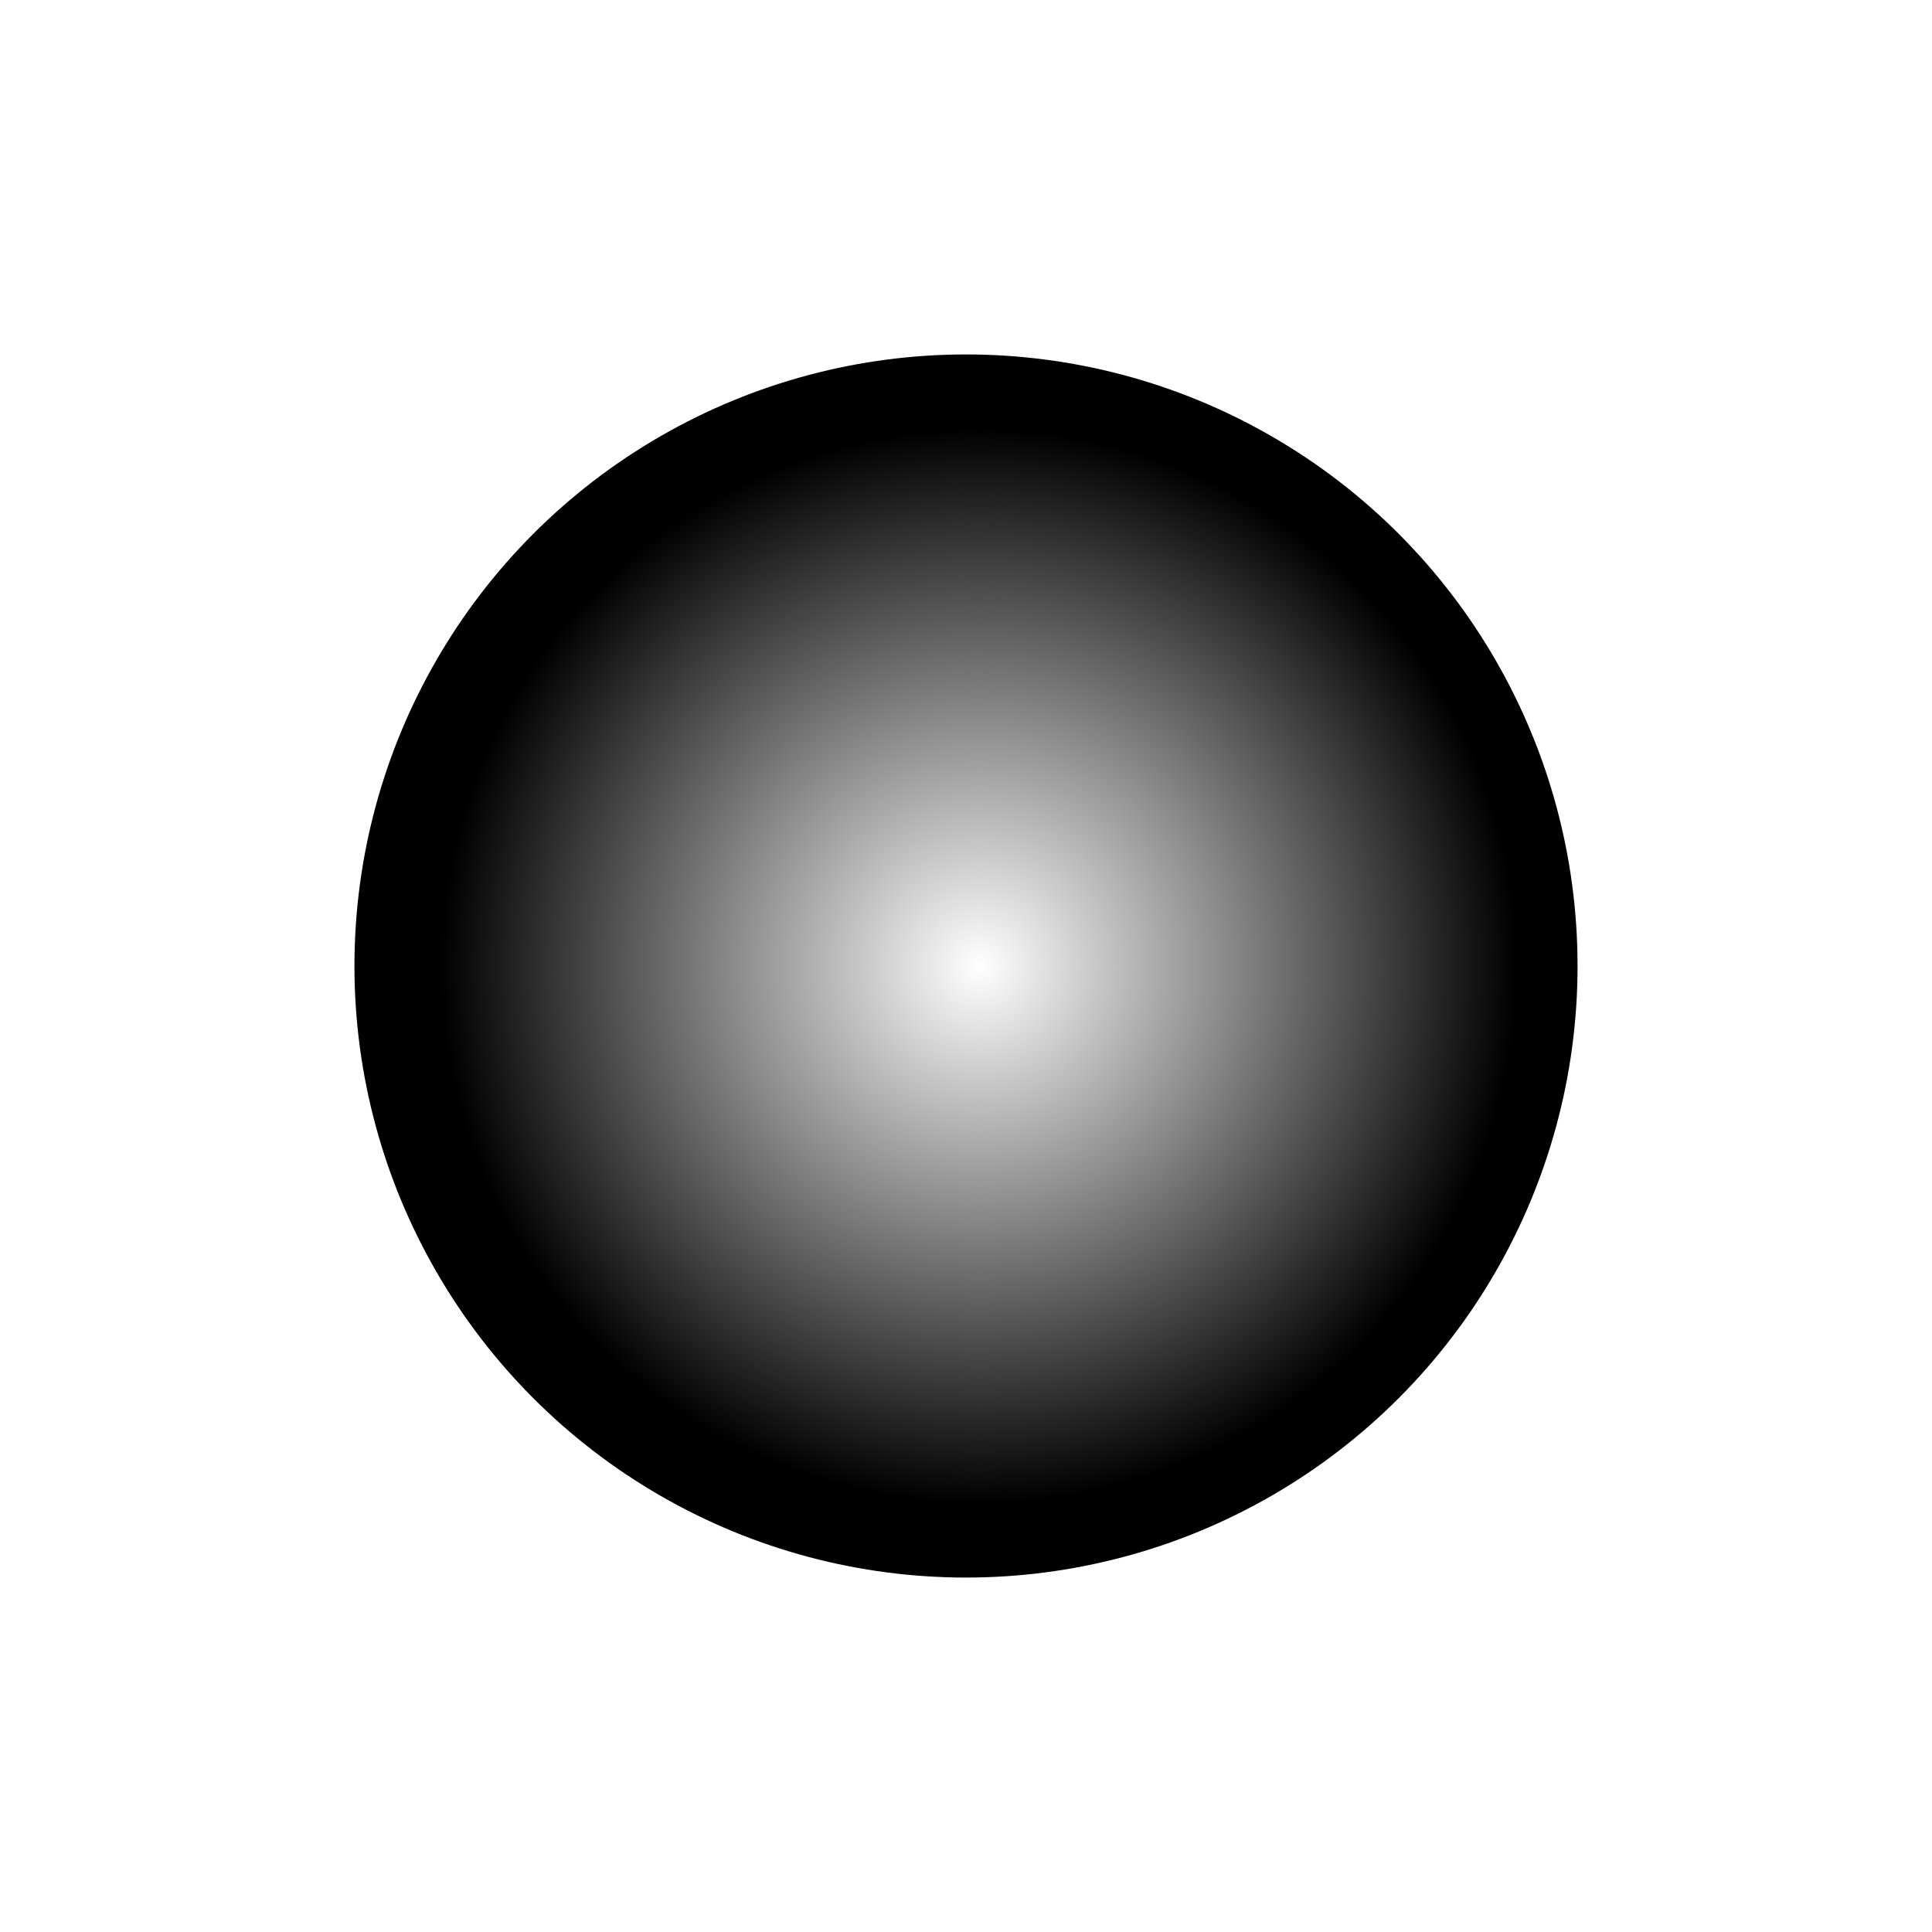 <?xml version="1.0" encoding="UTF-8"?>
<svg width="665px" height="665px" viewBox="0 0 665 665" version="1.1" xmlns="http://www.w3.org/2000/svg" xmlns:xlink="http://www.w3.org/1999/xlink">
    <!-- Generator: Sketch 49.3 (51167) - http://www.bohemiancoding.com/sketch -->
    <title>Oval</title>
    <desc>Created with Sketch.</desc>
    <defs>
        <radialGradient cx="51.067%" cy="50%" fx="51.067%" fy="50%" r="43.597%" id="radialGradient-1">
            <stop stop-color="#FFFFFF" offset="0%"></stop>
            <stop stop-color="#000000" offset="100%"></stop>
        </radialGradient>
        <filter x="-35.6%" y="-35.6%" width="171.3%" height="171.3%" filterUnits="objectBoundingBox" id="filter-2">
            <feGaussianBlur stdDeviation="50" in="SourceGraphic"></feGaussianBlur>
        </filter>
    </defs>
    <g id="Page-1" stroke="none" stroke-width="1" fill="none" fill-rule="evenodd">
        <g id="Artboard" transform="translate(-246, -71)" fill="url(#radialGradient-1)">
            <circle id="Oval" filter="url(#filter-2)" cx="578.5" cy="403.5" r="210.5"></circle>
        </g>
    </g>
</svg>